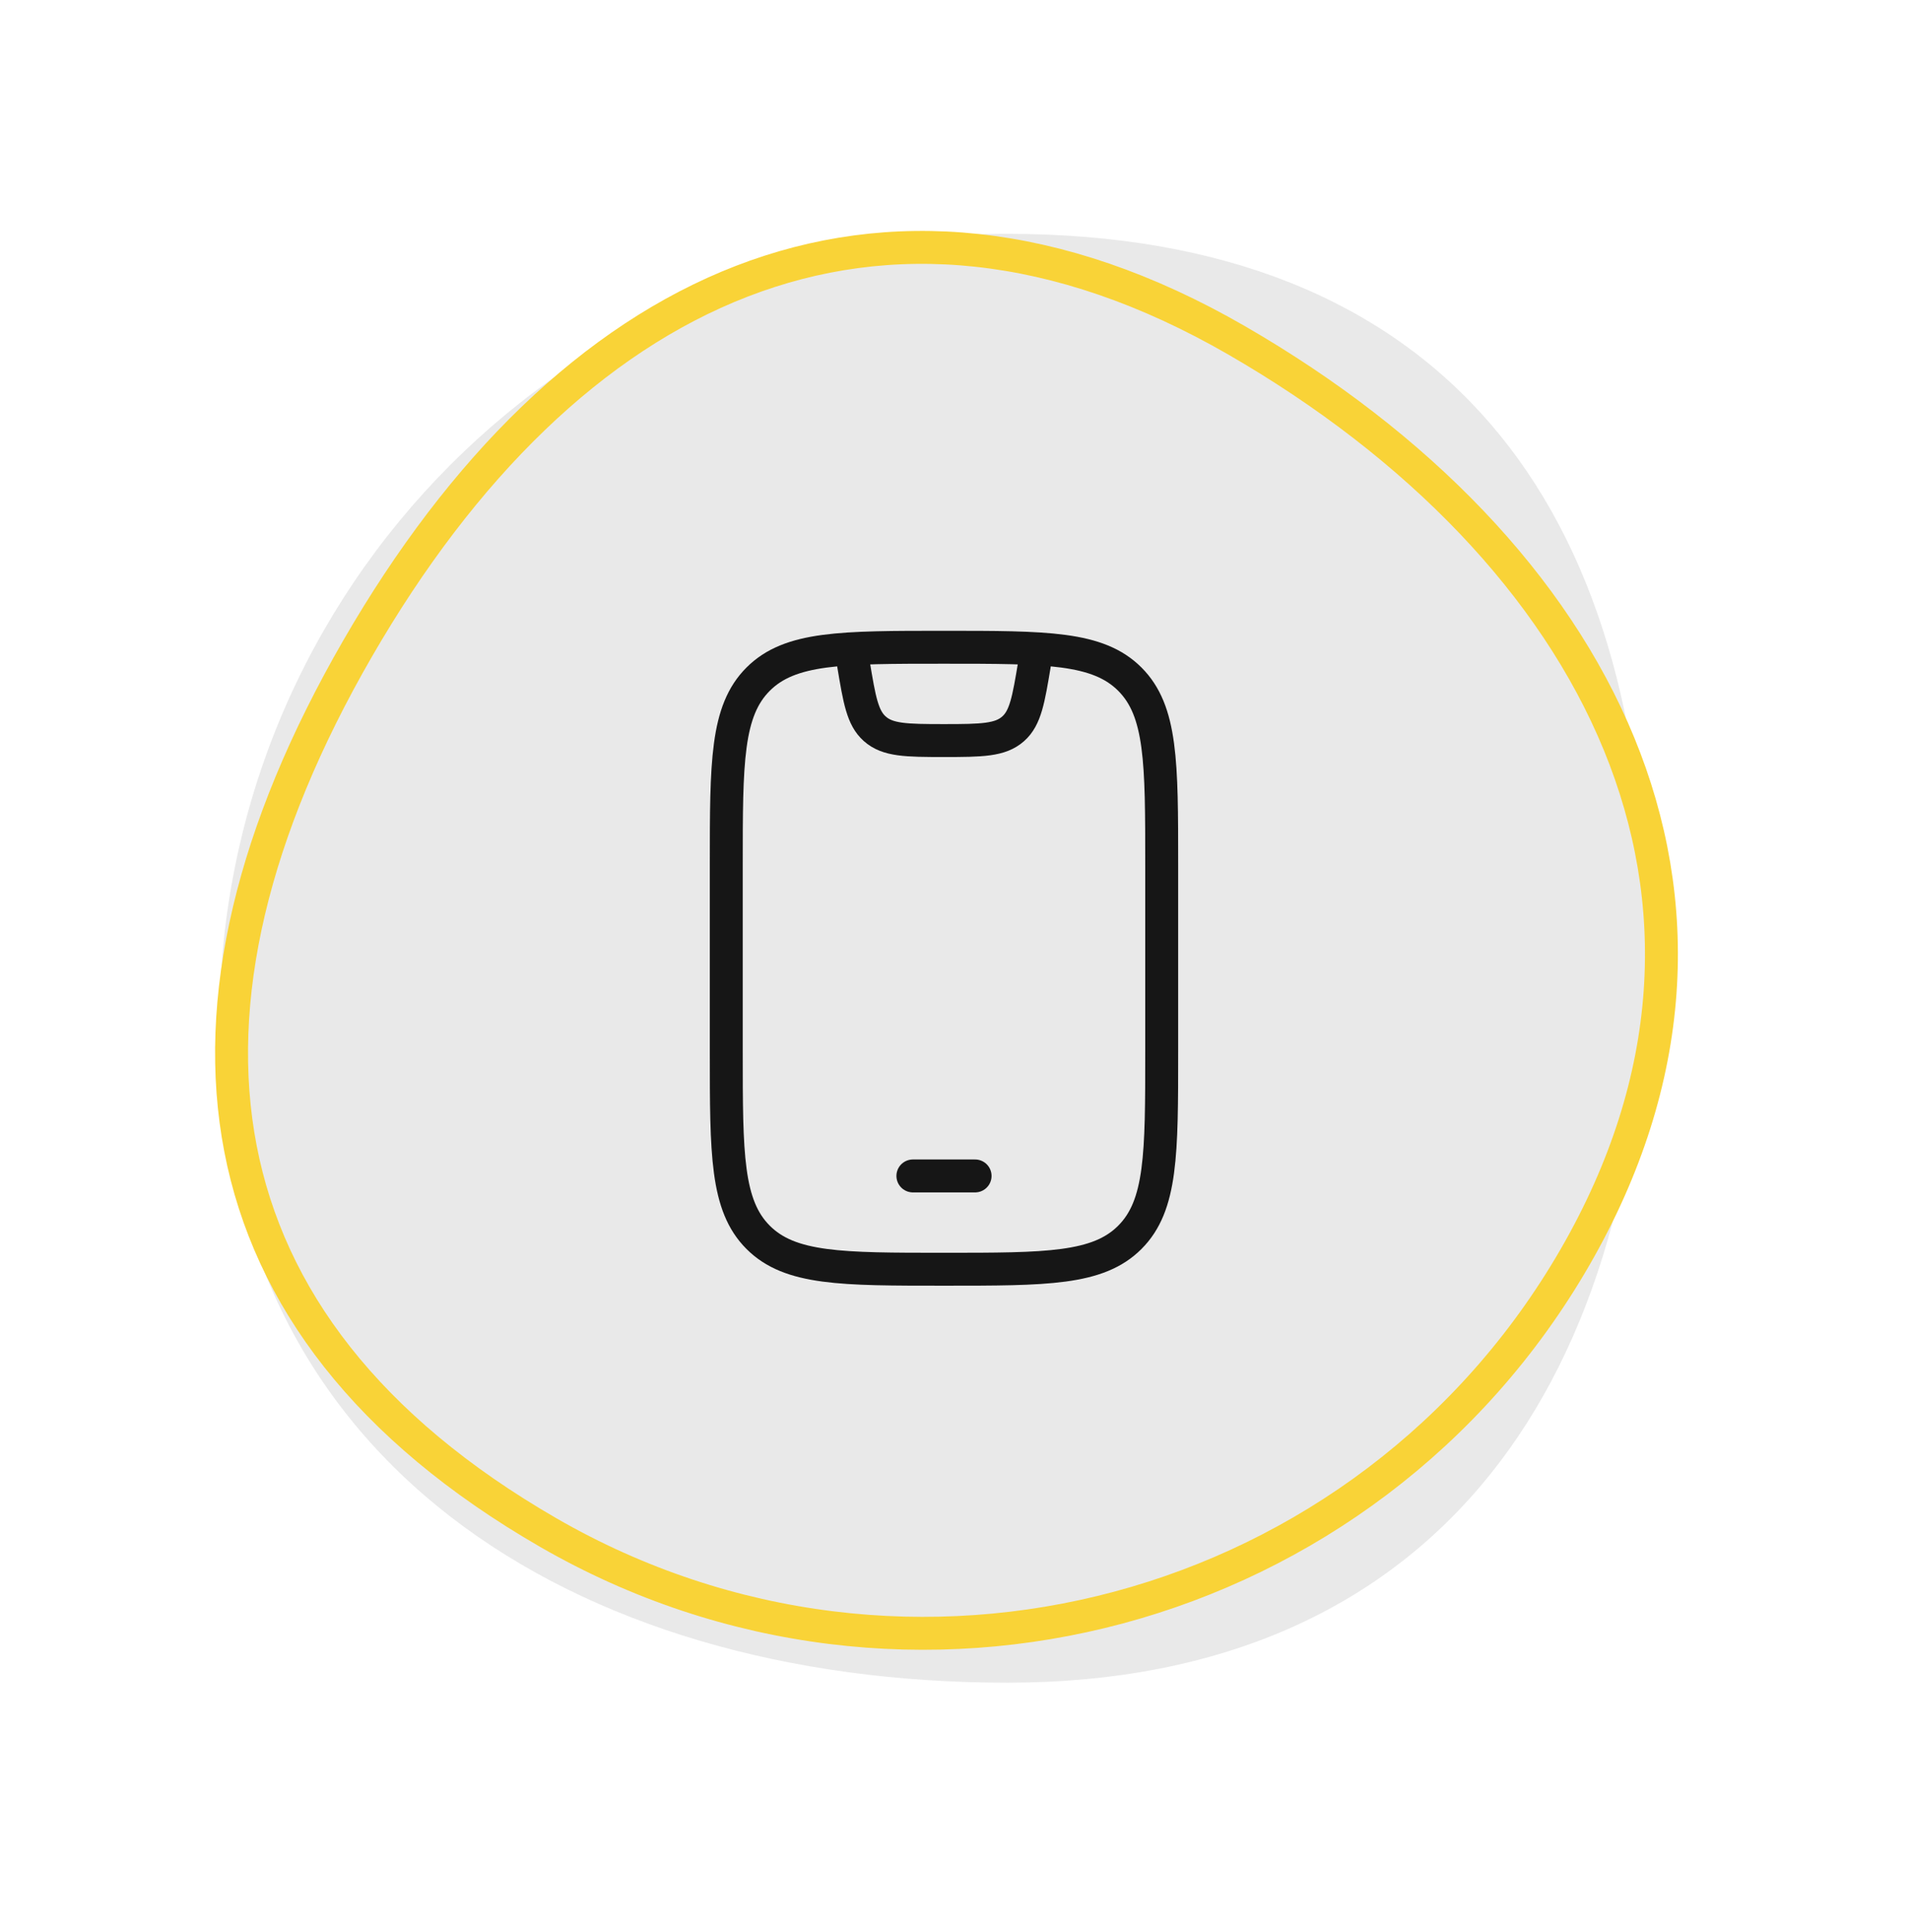 <svg width="87" height="88" viewBox="0 0 87 88" fill="none" xmlns="http://www.w3.org/2000/svg">
<path d="M74.998 42.806C74.998 62.666 65.689 76.652 45.875 76.652C26.061 76.652 9.998 66.474 9.998 46.613C9.998 26.752 26.061 10.652 45.875 10.652C65.689 10.652 74.998 22.944 74.998 42.806Z" fill="#E9E9E9"/>
<path d="M16.288 29.544C21.066 21.267 27.034 15.425 33.787 12.812C40.511 10.21 48.123 10.767 56.324 15.502C64.589 20.273 70.788 26.677 73.747 33.886C76.694 41.067 76.453 49.109 71.736 57.279C62.282 73.654 41.343 79.265 24.968 69.811C16.741 65.06 12.258 59.085 10.954 52.325C9.646 45.541 11.51 37.82 16.288 29.544Z" stroke="#F9D337" stroke-width="1.5"/>
<path d="M33.082 39.401C33.082 34.727 33.082 32.389 34.534 30.937C35.987 29.485 38.324 29.485 42.999 29.485C47.673 29.485 50.011 29.485 51.463 30.937C52.915 32.389 52.915 34.727 52.915 39.401V47.901C52.915 52.576 52.915 54.914 51.463 56.366C50.011 57.818 47.673 57.818 42.999 57.818C38.324 57.818 35.987 57.818 34.534 56.366C33.082 54.914 33.082 52.576 33.082 47.901V39.401Z" stroke="#161616" stroke-width="1.5" stroke-linecap="round"/>
<path d="M41.582 53.568H44.415" stroke="#161616" stroke-width="1.5" stroke-linecap="round" stroke-linejoin="round"/>
<path d="M38.748 29.485L38.874 30.241C39.147 31.881 39.284 32.701 39.846 33.199C40.433 33.72 41.264 33.735 42.998 33.735C44.732 33.735 45.563 33.72 46.15 33.199C46.712 32.701 46.849 31.881 47.122 30.241L47.248 29.485" stroke="#161616" stroke-width="1.5" stroke-linejoin="round"/>
</svg>
